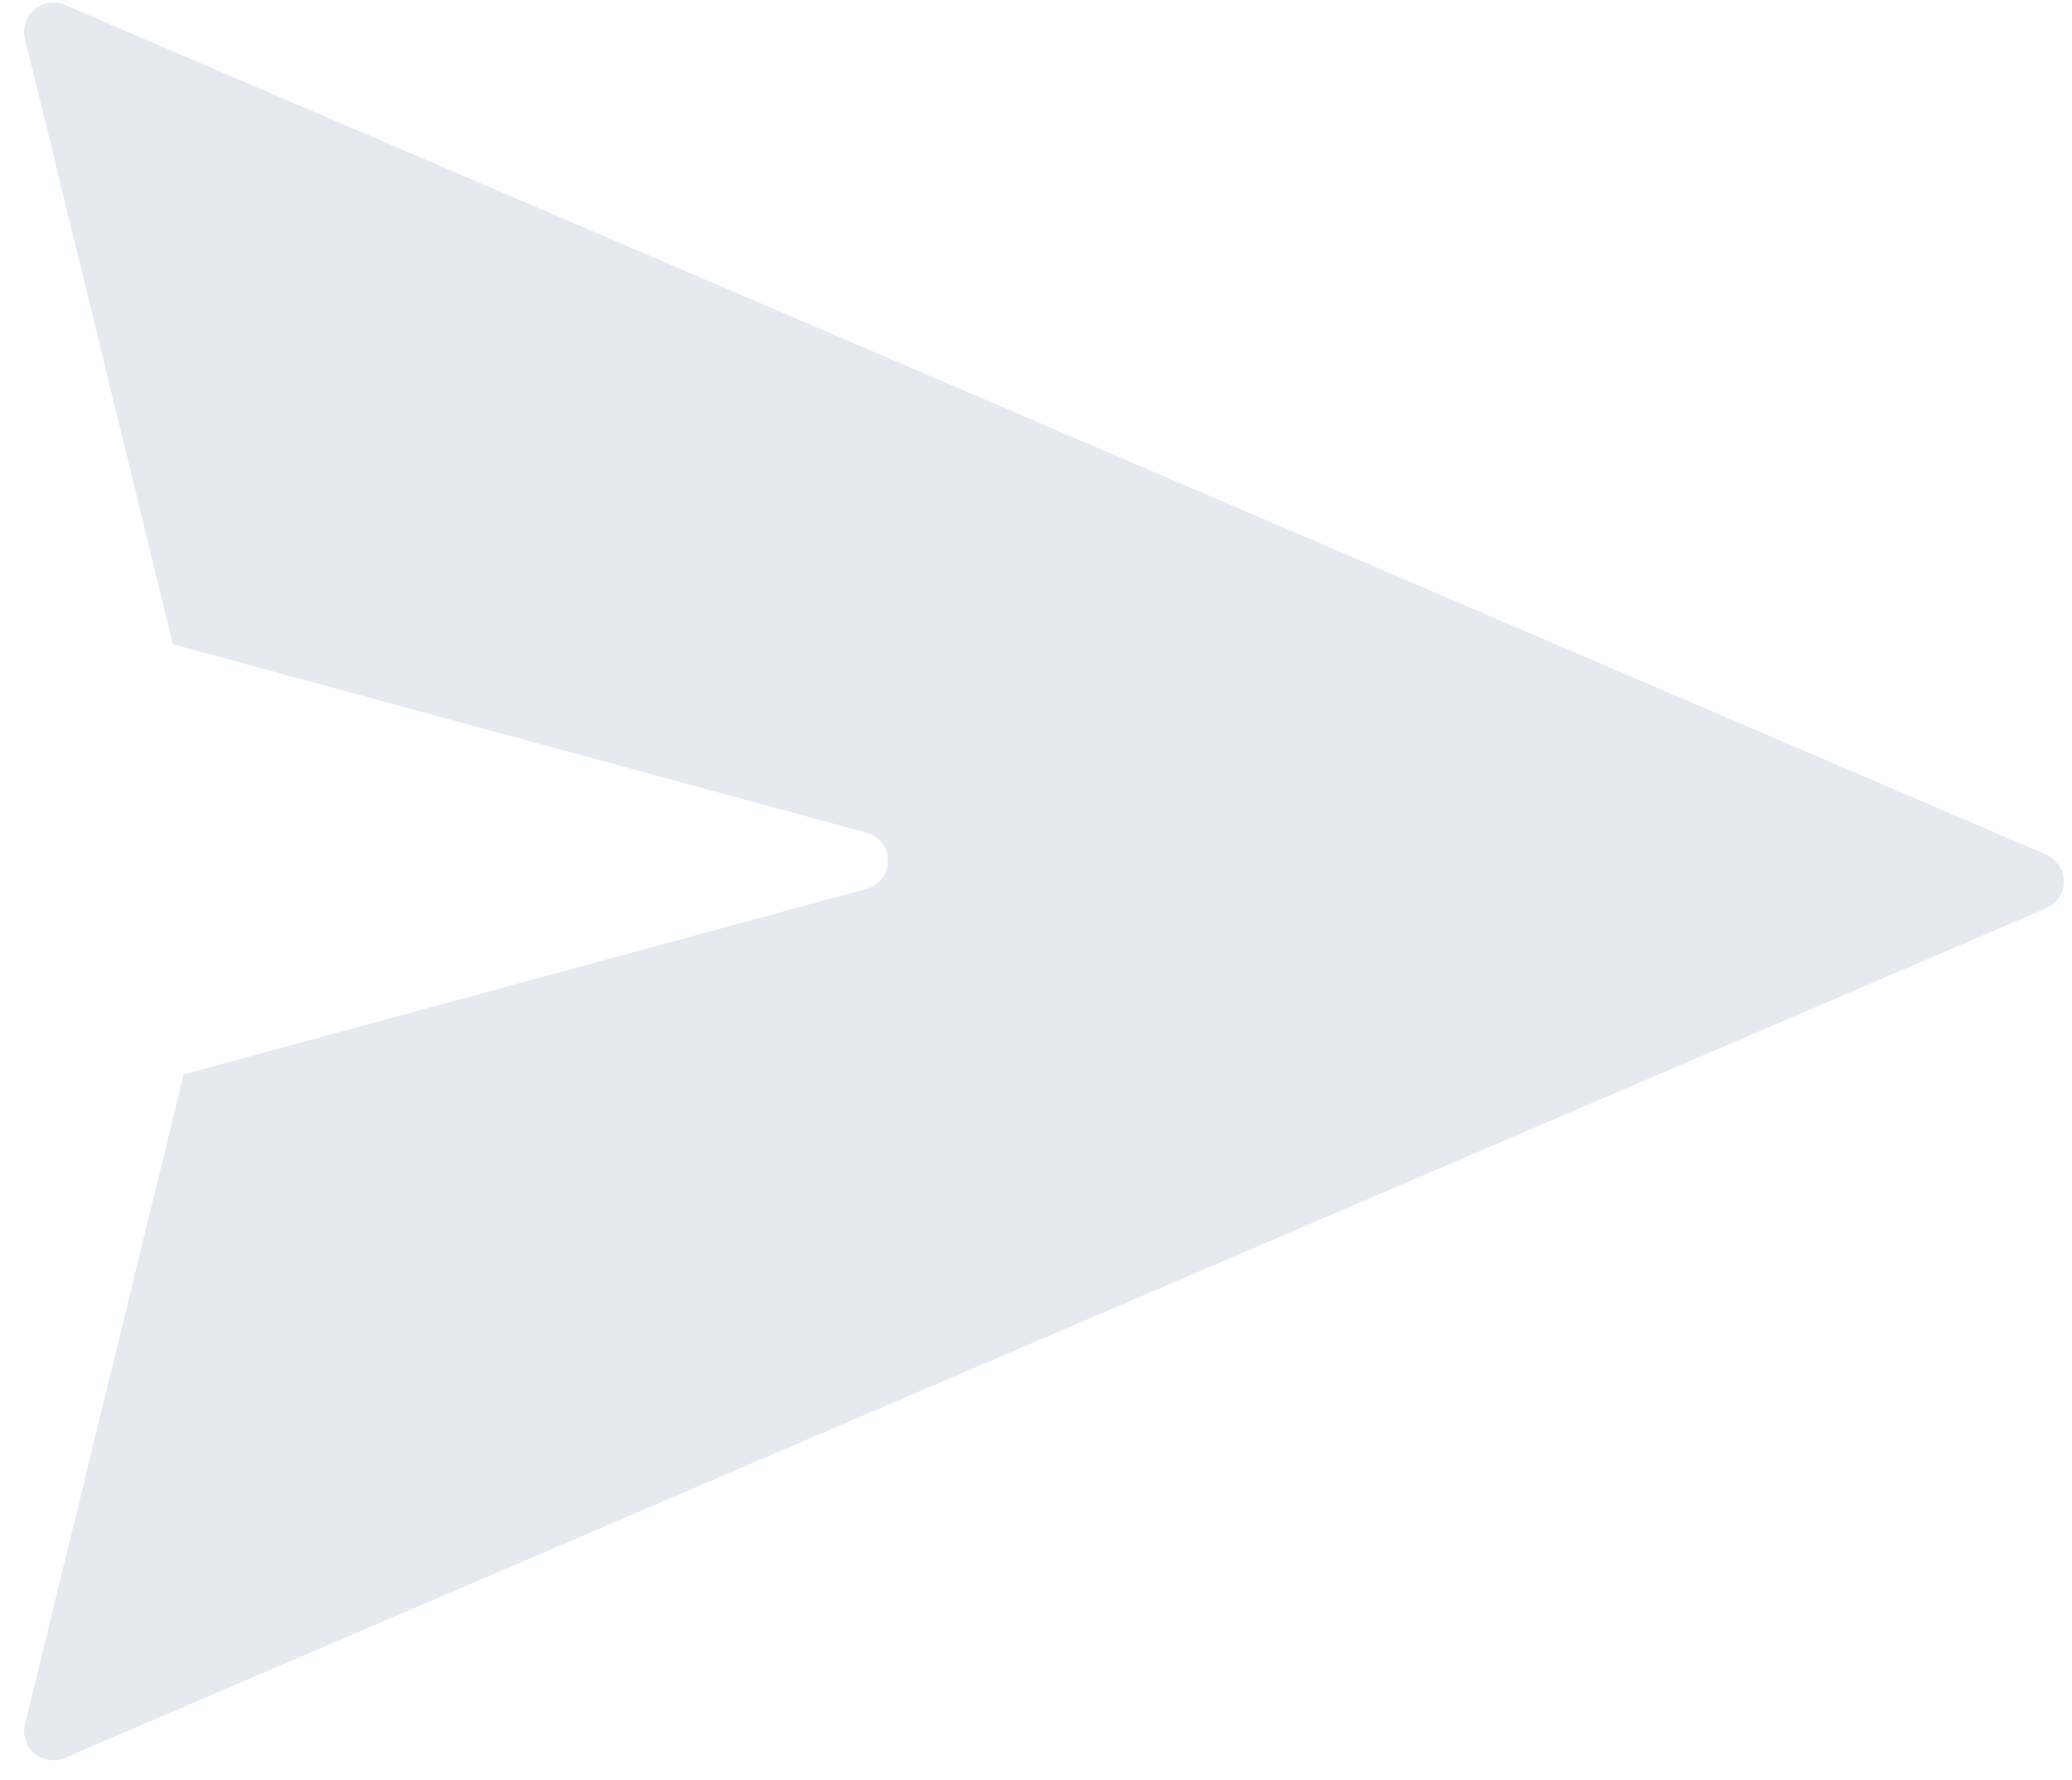 <svg width="71" height="61" viewBox="0 0 71 61" fill="none" xmlns="http://www.w3.org/2000/svg">
<path fill-rule="evenodd" clip-rule="evenodd" d="M70.113 31.126C70.921 30.779 70.921 29.634 70.113 29.288L2.222 0.17C1.464 -0.155 0.66 0.525 0.856 1.326L5.925 22.08L29.686 28.535C30.67 28.803 30.67 30.198 29.686 30.465L6.295 36.821L0.856 59.087C0.66 59.888 1.464 60.569 2.222 60.244L70.113 31.126Z" fill="#E5E9F0"/>
</svg>
